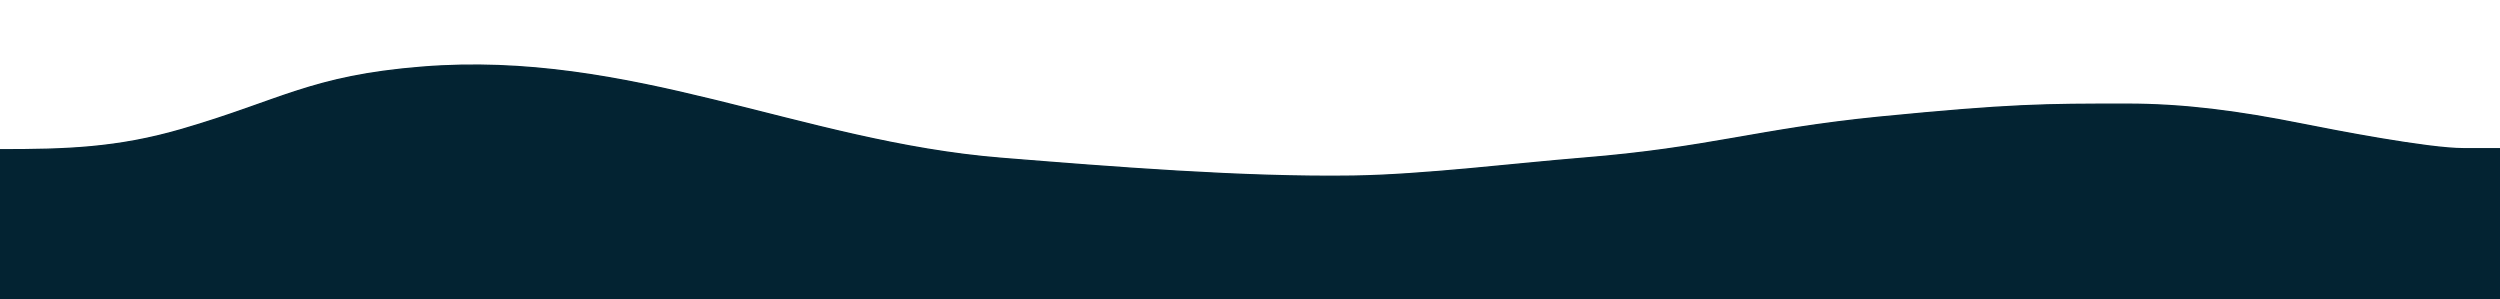 <svg id="enNHpWL860C1" xmlns="http://www.w3.org/2000/svg" xmlns:xlink="http://www.w3.org/1999/xlink" viewBox="0 0 1920 230" shape-rendering="geometricPrecision" text-rendering="geometricPrecision"><path d="M-0.861,1074.091v-103.659c0,0,0,0,0-0v-11.34c50.772,0,89.762-1.107,139.437-15.536c76.201-22.134,99.178-40.997,184.495-47.88c160.944-12.986,290.93,57.542,445.071,69.979c84.999,6.858,186.212,14.943,270.208,13.697c54.146-.803,124.908-9.604,175.635-13.697c98.924-7.982,133.583-22.099,228.539-31.598c101.848-9.955,126.357-9.955,189.912-9.955c43.649,0,85.001,5.36,134.776,15.315c24.281,4.856,96.503,18.872,123.871,18.872h28.057v115.803h-1920Z" transform="translate(.861-844.091)" fill="#032332" stroke="#032332"/></svg>
